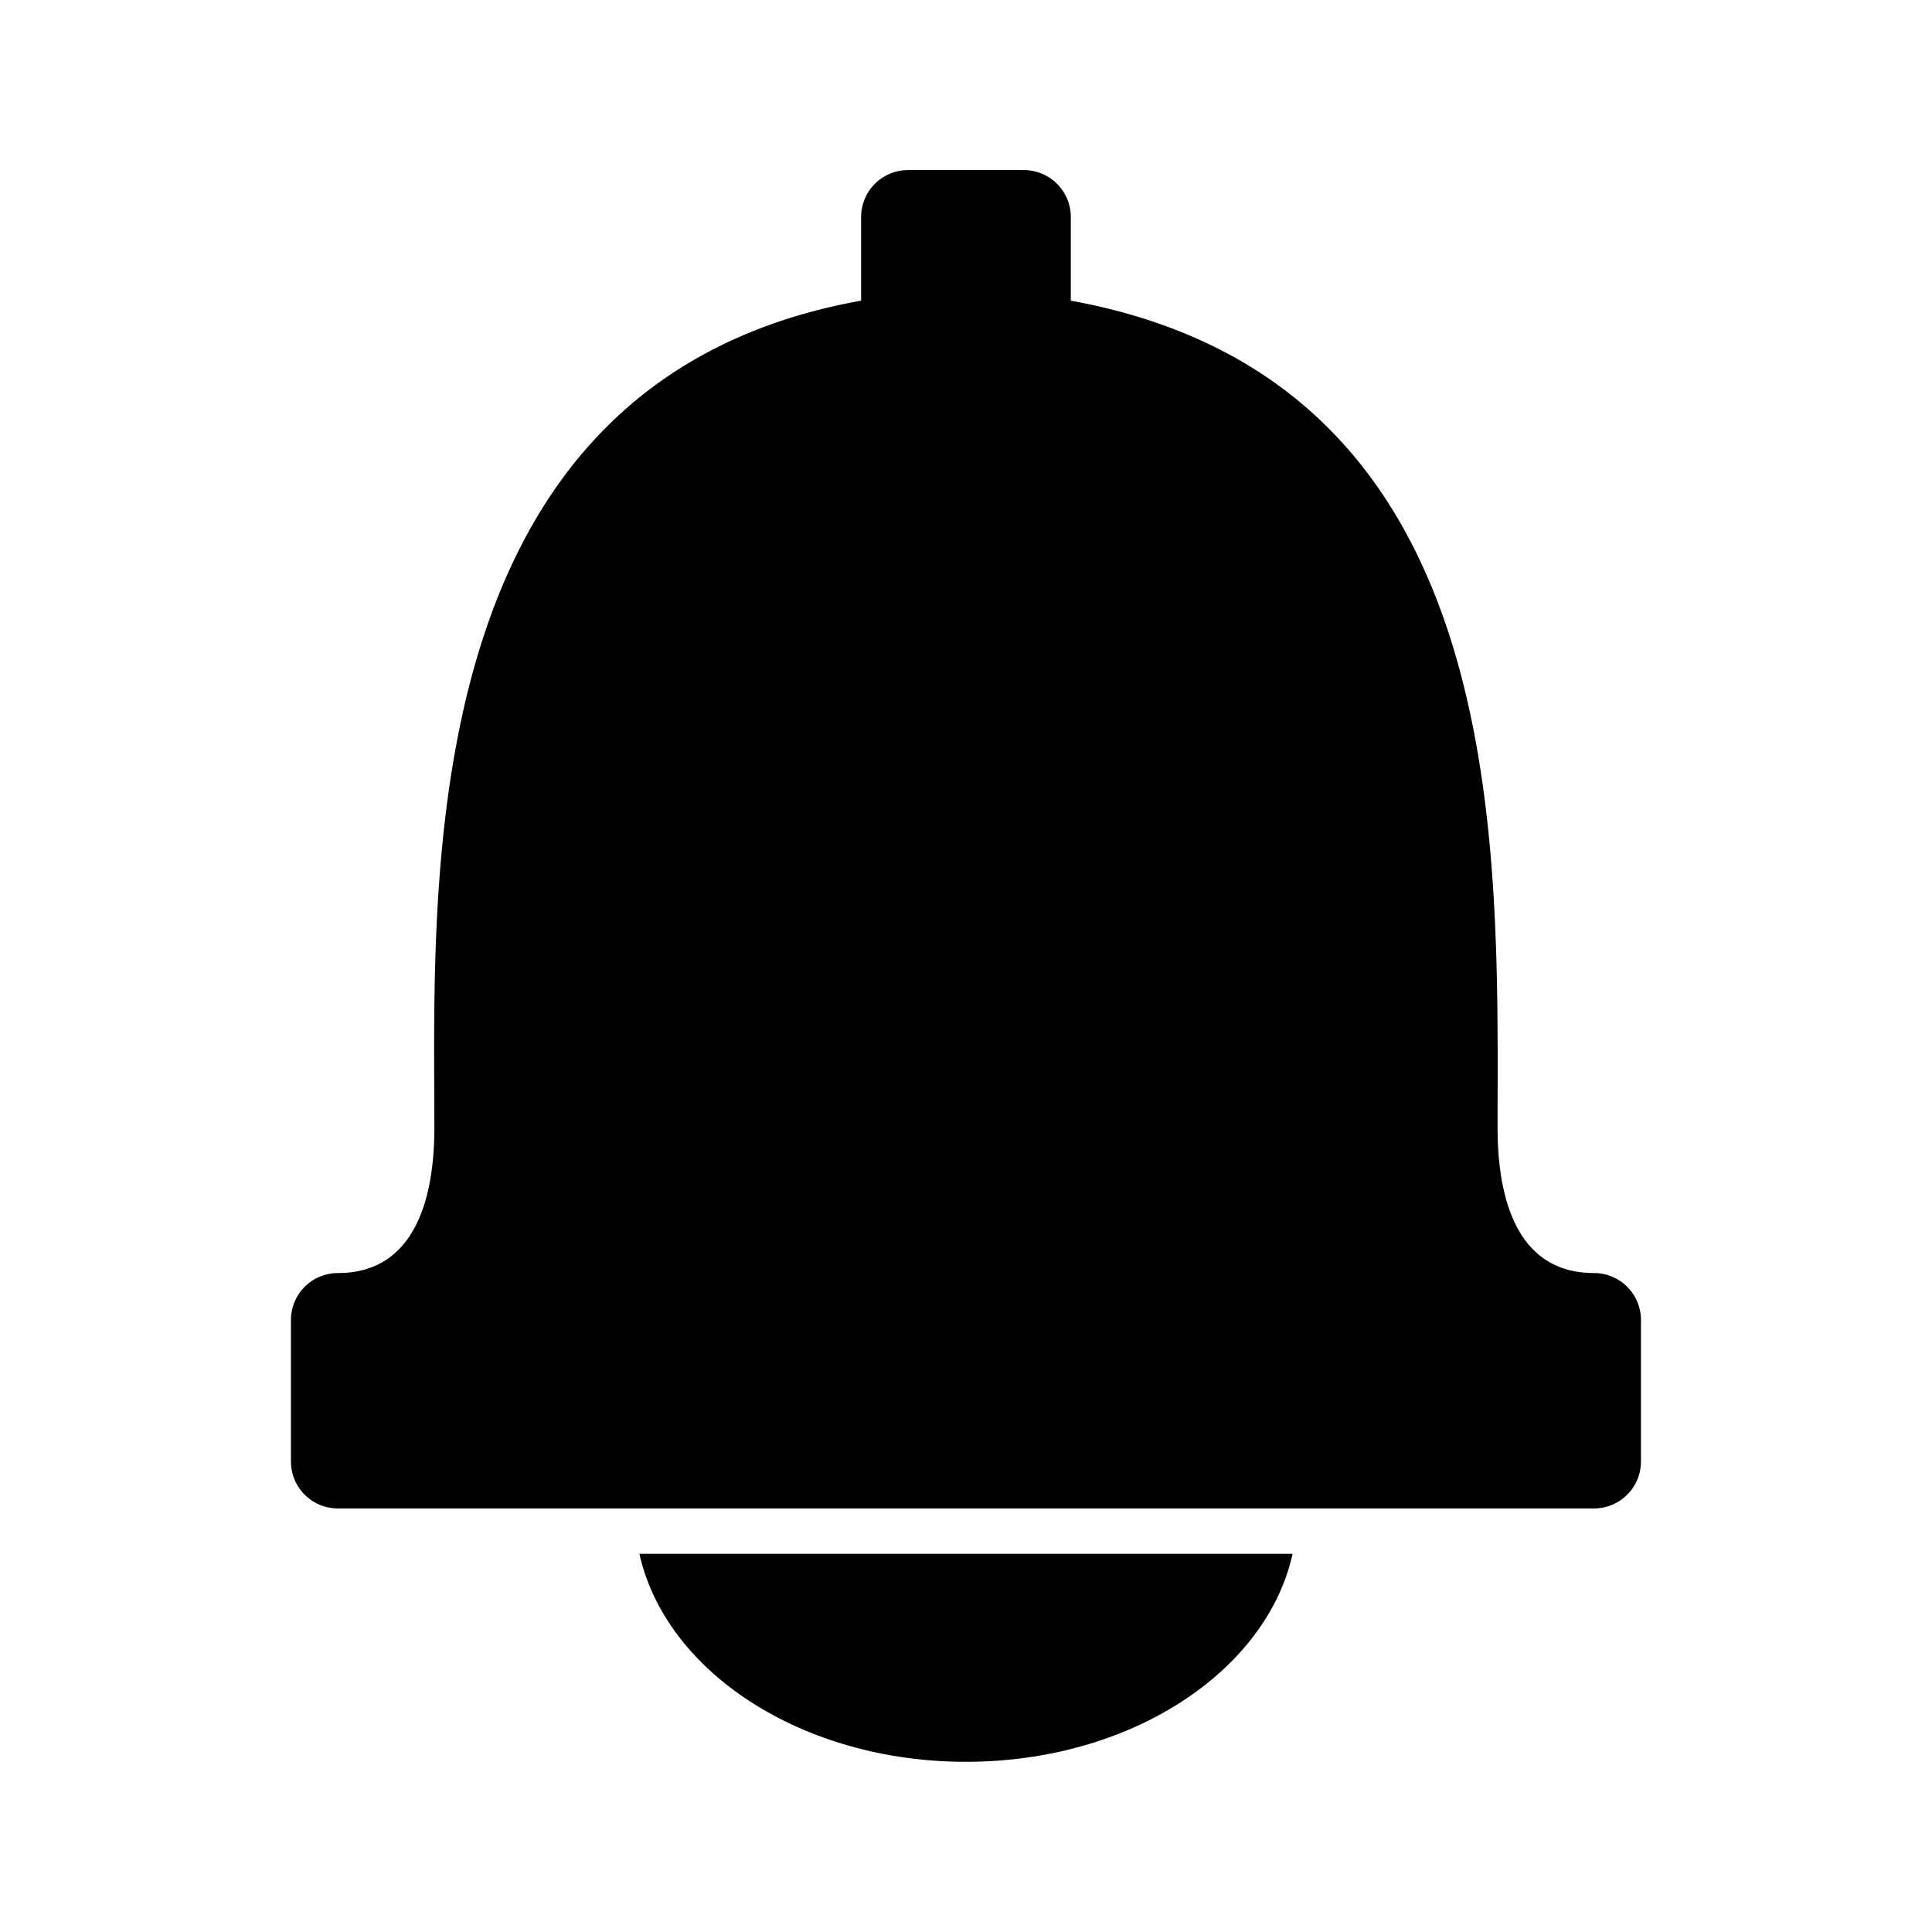 <svg id="Layer_1" data-name="Layer 1" xmlns="http://www.w3.org/2000/svg" viewBox="0 0 576 576"><path d="M475.23,379.54c-22.34,0-28.75-21-28.75-43.36,0-83.65,5.11-222.43-127.23-246.54V64.71a14,14,0,0,0-14-14H270.73a14,14,0,0,0-14,14V89.64c-134.42,24.11-127.23,173-127.23,246.54,0,22.34-6.42,43.36-28.76,43.36a14,14,0,0,0-14,14v42.18a14,14,0,0,0,14,14H475.23a14,14,0,0,0,14-14V393.51A14,14,0,0,0,475.23,379.54Z"/><path d="M288,525.26c48.92,0,89.52-26.79,97.38-62H190.63C198.49,498.47,239.1,525.26,288,525.26Z"/></svg>